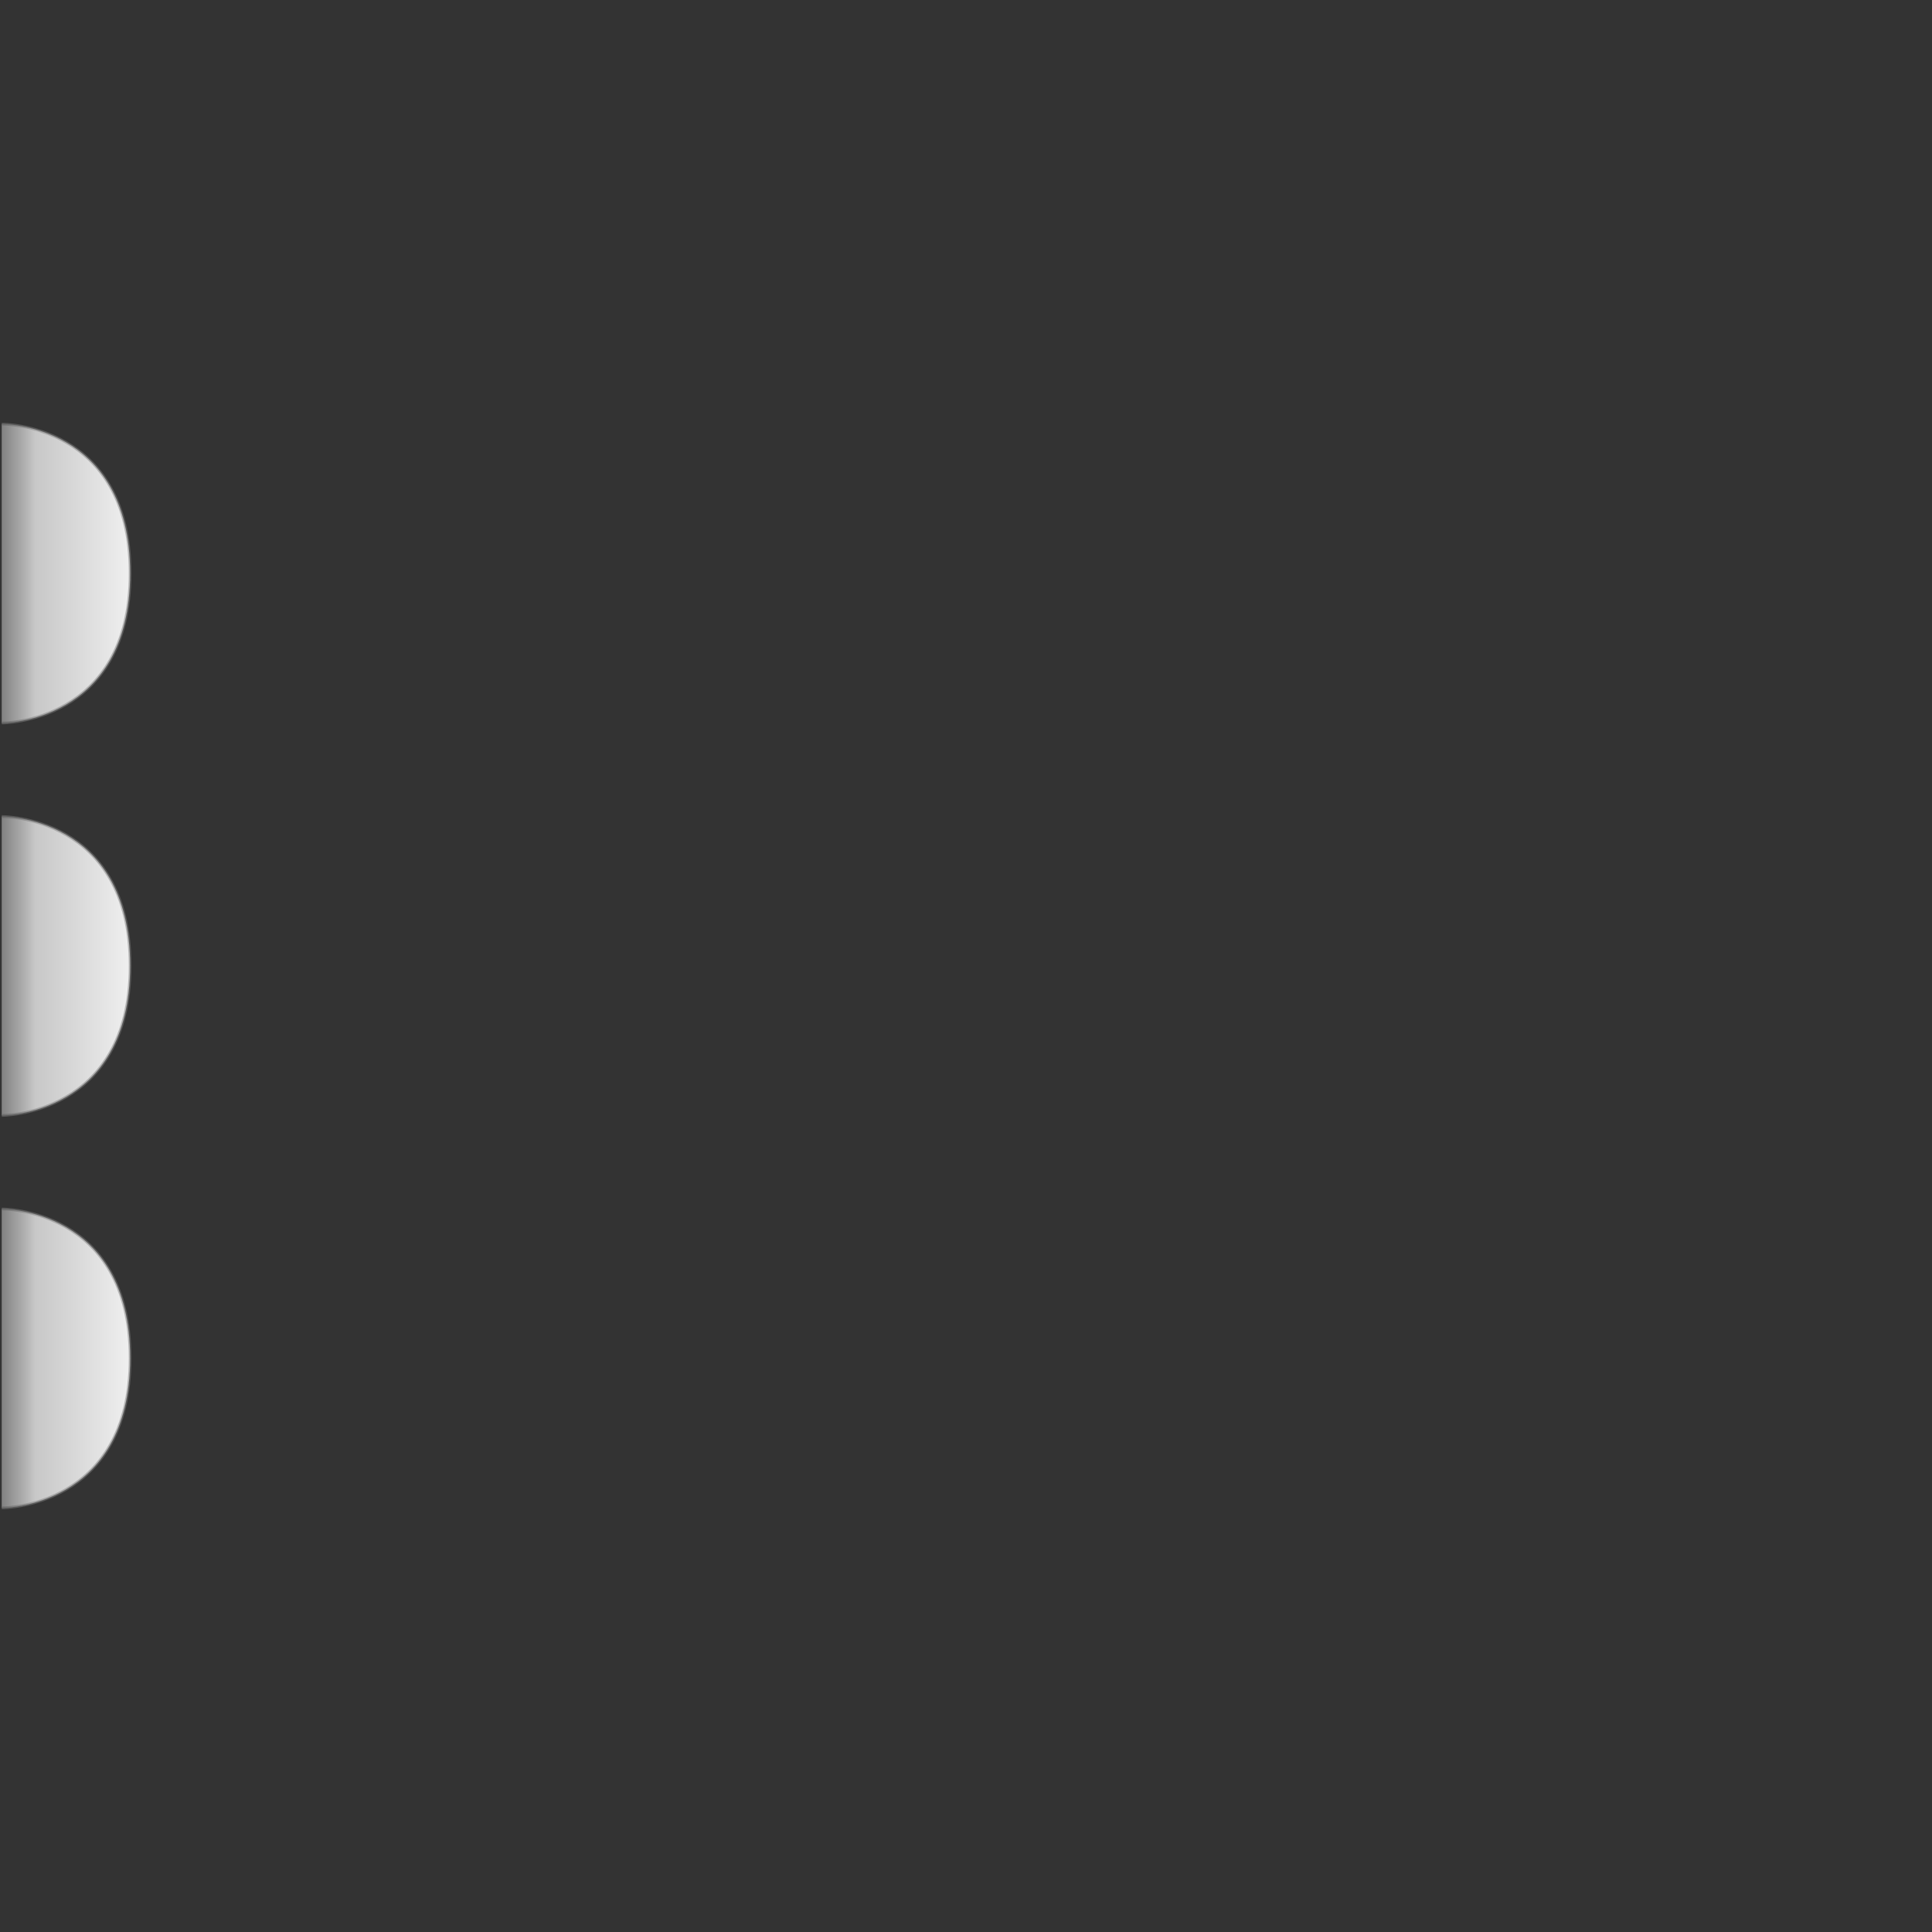 <svg xmlns="http://www.w3.org/2000/svg" xmlns:xlink="http://www.w3.org/1999/xlink" height="64" width="64" version="1.1"><rect width="100%" height="100%" fill="#333333" stroke="none"/><defs><linearGradient id="linearGradient3971" y2="24.99" gradientUnits="userSpaceOnUse" x2="24.48" gradientTransform="matrix(-0.183,0,0,0.2,4.539,27.002)" y1="24.99" x1="1.25"><stop stop-color="#000" stop-opacity="0" offset="0"/><stop stop-color="#000" stop-opacity="0" offset="0.74"/><stop stop-color="#000" stop-opacity="0.6" offset="1"/></linearGradient><linearGradient id="linearGradient3977" y2="24.99" gradientUnits="userSpaceOnUse" x2="24.73" gradientTransform="matrix(-0.183,0,0,0.2,4.539,27.002)" y1="24.99" x1="1"><stop stop-color="#f0f0f0" offset="0"/><stop stop-color="#b9b9b9" offset="1"/></linearGradient></defs><path stroke-linejoin="miter" d="m0.06 27.05s4.25-0.05 4.25 4.94c0 4.99-4.25 4.96-4.25 4.96" stroke-opacity="0.5" stroke="#808080" stroke-linecap="butt" stroke-miterlimit="4" stroke-dasharray="none" stroke-width="0.09" fill="url(#linearGradient3977)"/><path opacity="0.5" fill="url(#linearGradient3971)" d="m0.06 27.05s4.25-0.05 4.25 4.94c0 4.99-4.25 4.96-4.25 4.96"/><g transform="translate(0,-13)"><path stroke-linejoin="miter" d="m0.06 27.05s4.25-0.05 4.25 4.94c0 4.99-4.25 4.96-4.25 4.96" stroke-opacity="0.5" stroke="#808080" stroke-linecap="butt" stroke-miterlimit="4" stroke-dasharray="none" stroke-width="0.09" fill="url(#linearGradient3977)"/><path opacity="0.5" fill="url(#linearGradient3971)" d="m0.06 27.05s4.25-0.05 4.25 4.94c0 4.99-4.25 4.96-4.25 4.96"/></g><g transform="translate(0,13)"><path stroke-linejoin="miter" d="m0.06 27.05s4.25-0.05 4.25 4.94c0 4.99-4.25 4.96-4.25 4.96" stroke-opacity="0.5" stroke="#808080" stroke-linecap="butt" stroke-miterlimit="4" stroke-dasharray="none" stroke-width="0.09" fill="url(#linearGradient3977)"/><path opacity="0.5" fill="url(#linearGradient3971)" d="m0.06 27.05s4.25-0.05 4.25 4.94c0 4.99-4.25 4.96-4.25 4.96"/></g></svg>
